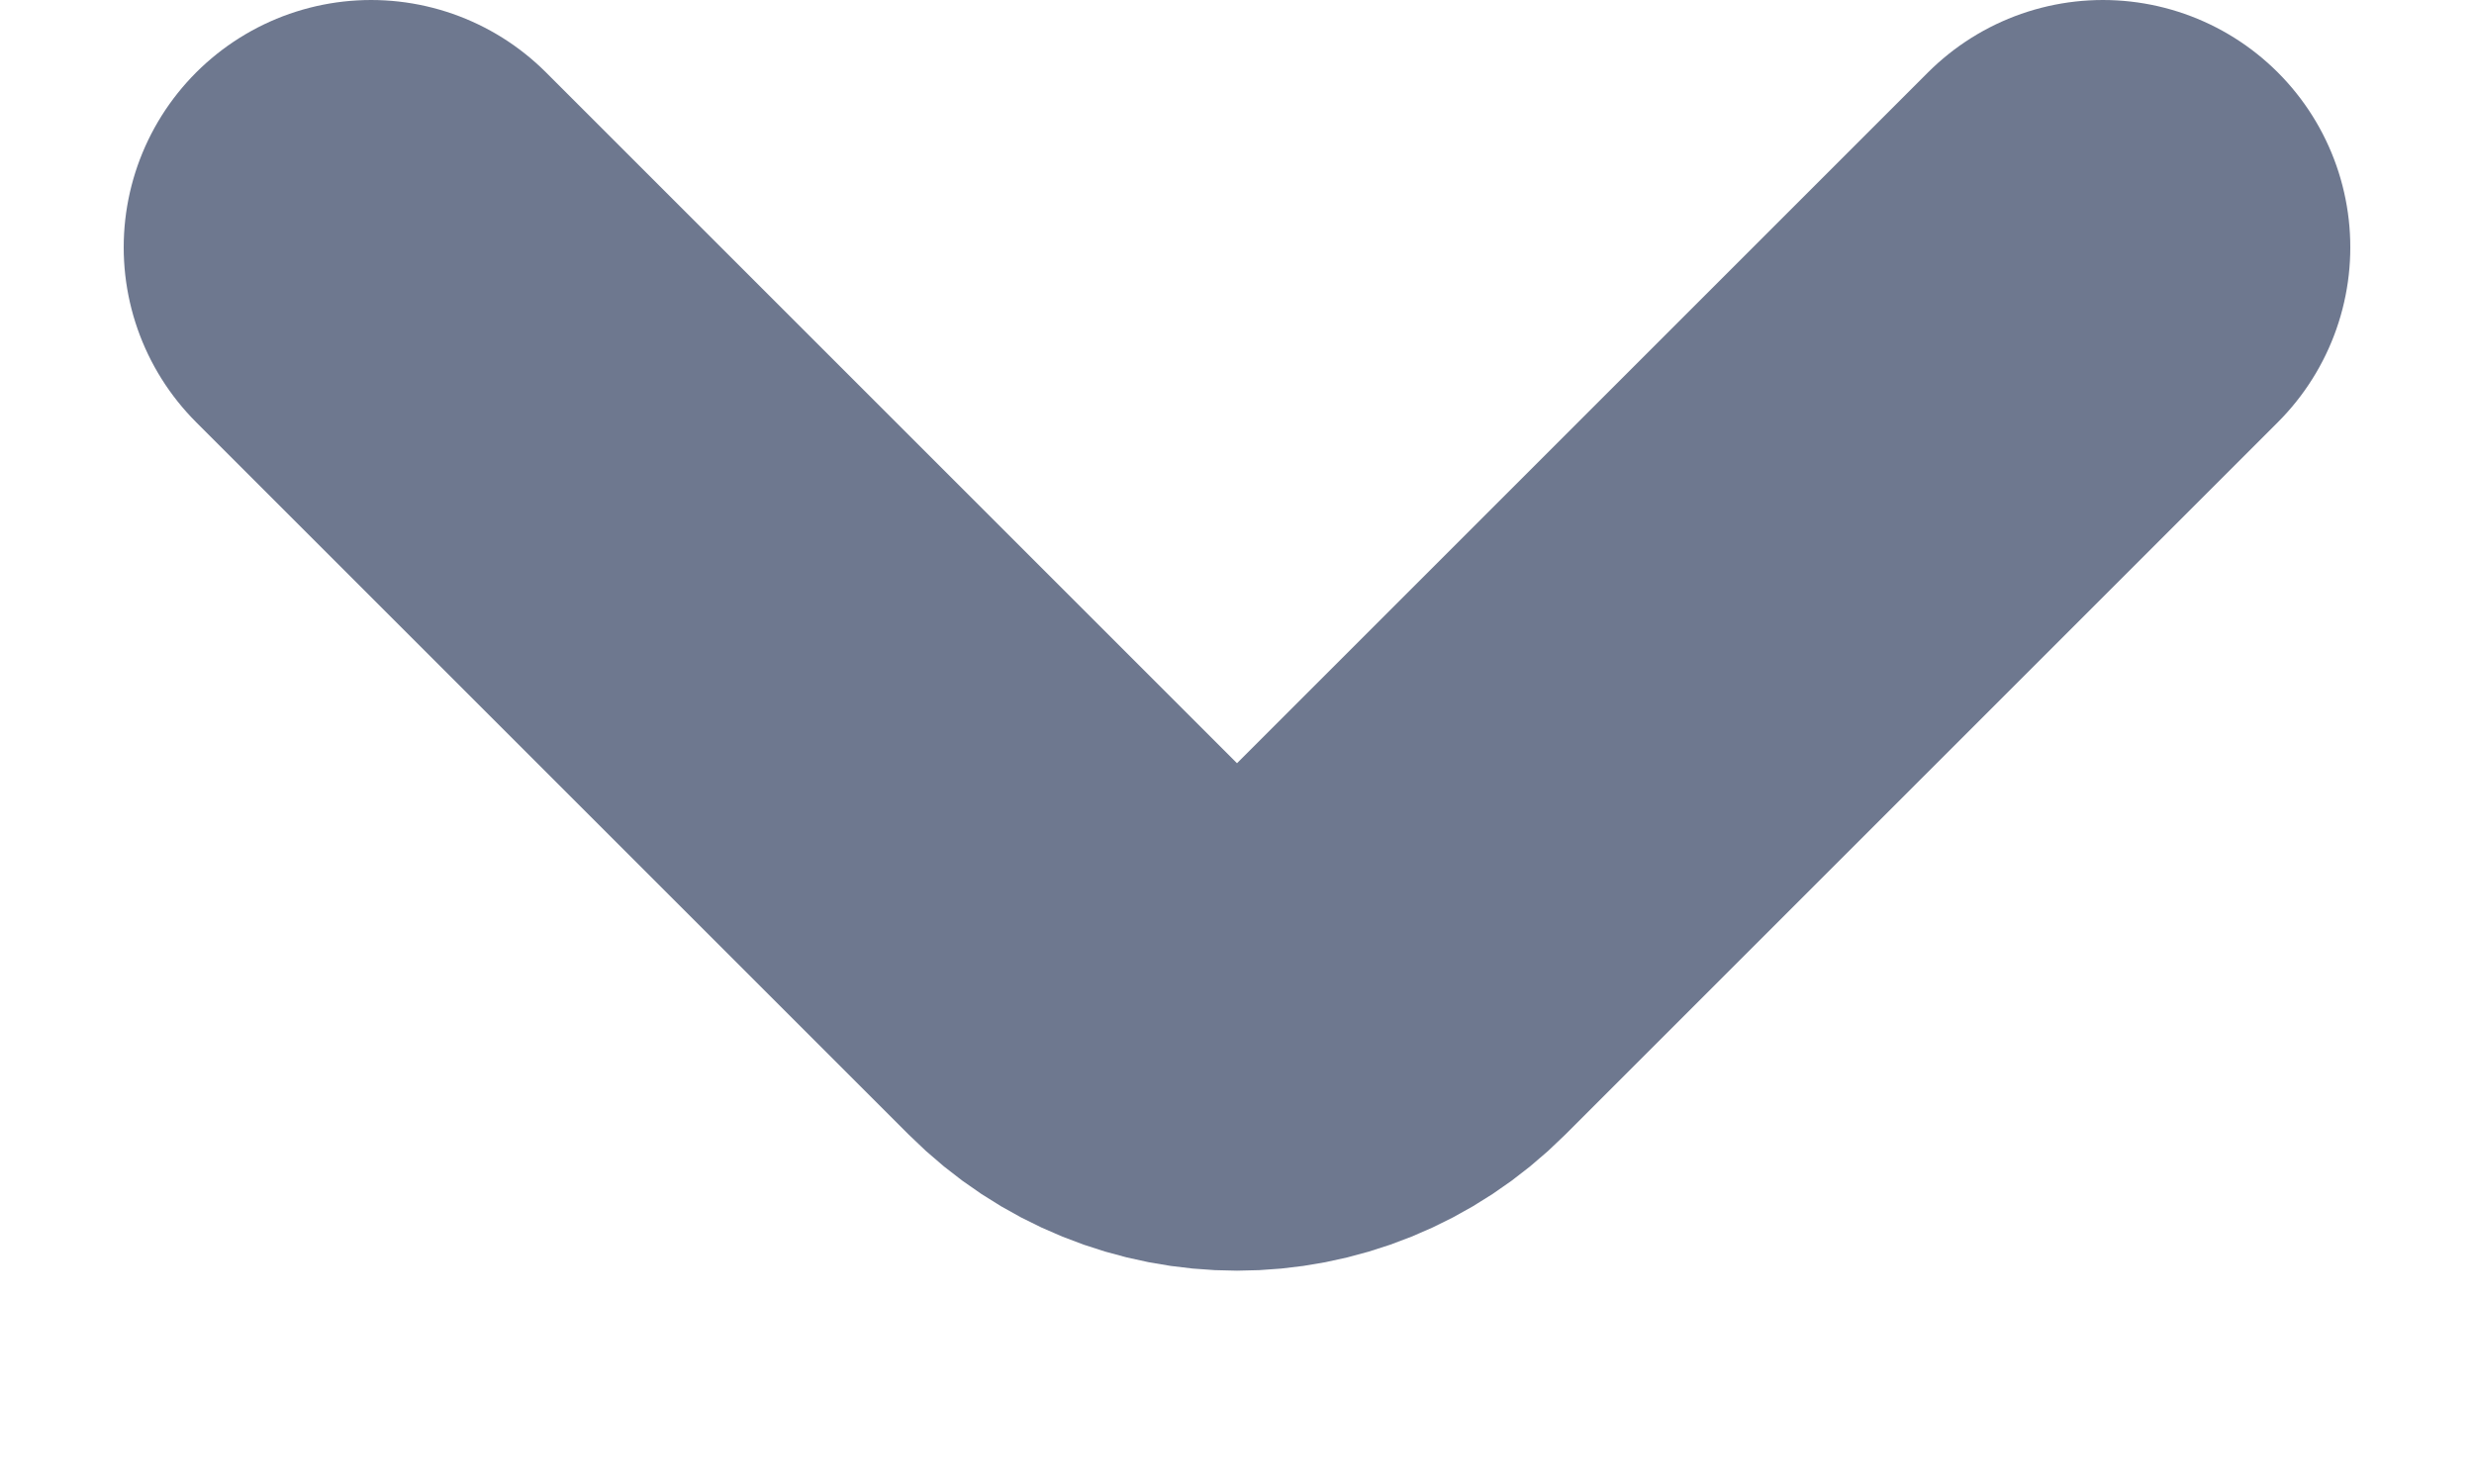 <svg width="10" height="6" viewBox="0 0 10 6" fill="none" xmlns="http://www.w3.org/2000/svg">
<g clip-path="url(#clip0)">
<path d="M8.5 1L5.619 3.881C5.277 4.223 4.723 4.223 4.381 3.881L1.5 1" stroke="#6E788F" stroke-width="2" stroke-linecap="round"/>
</g>
<defs>
<clipPath id="clip0">
<rect width="6" height="9" fill="white" transform="translate(9.5) rotate(90)"/>
</clipPath>
</defs>
</svg>
